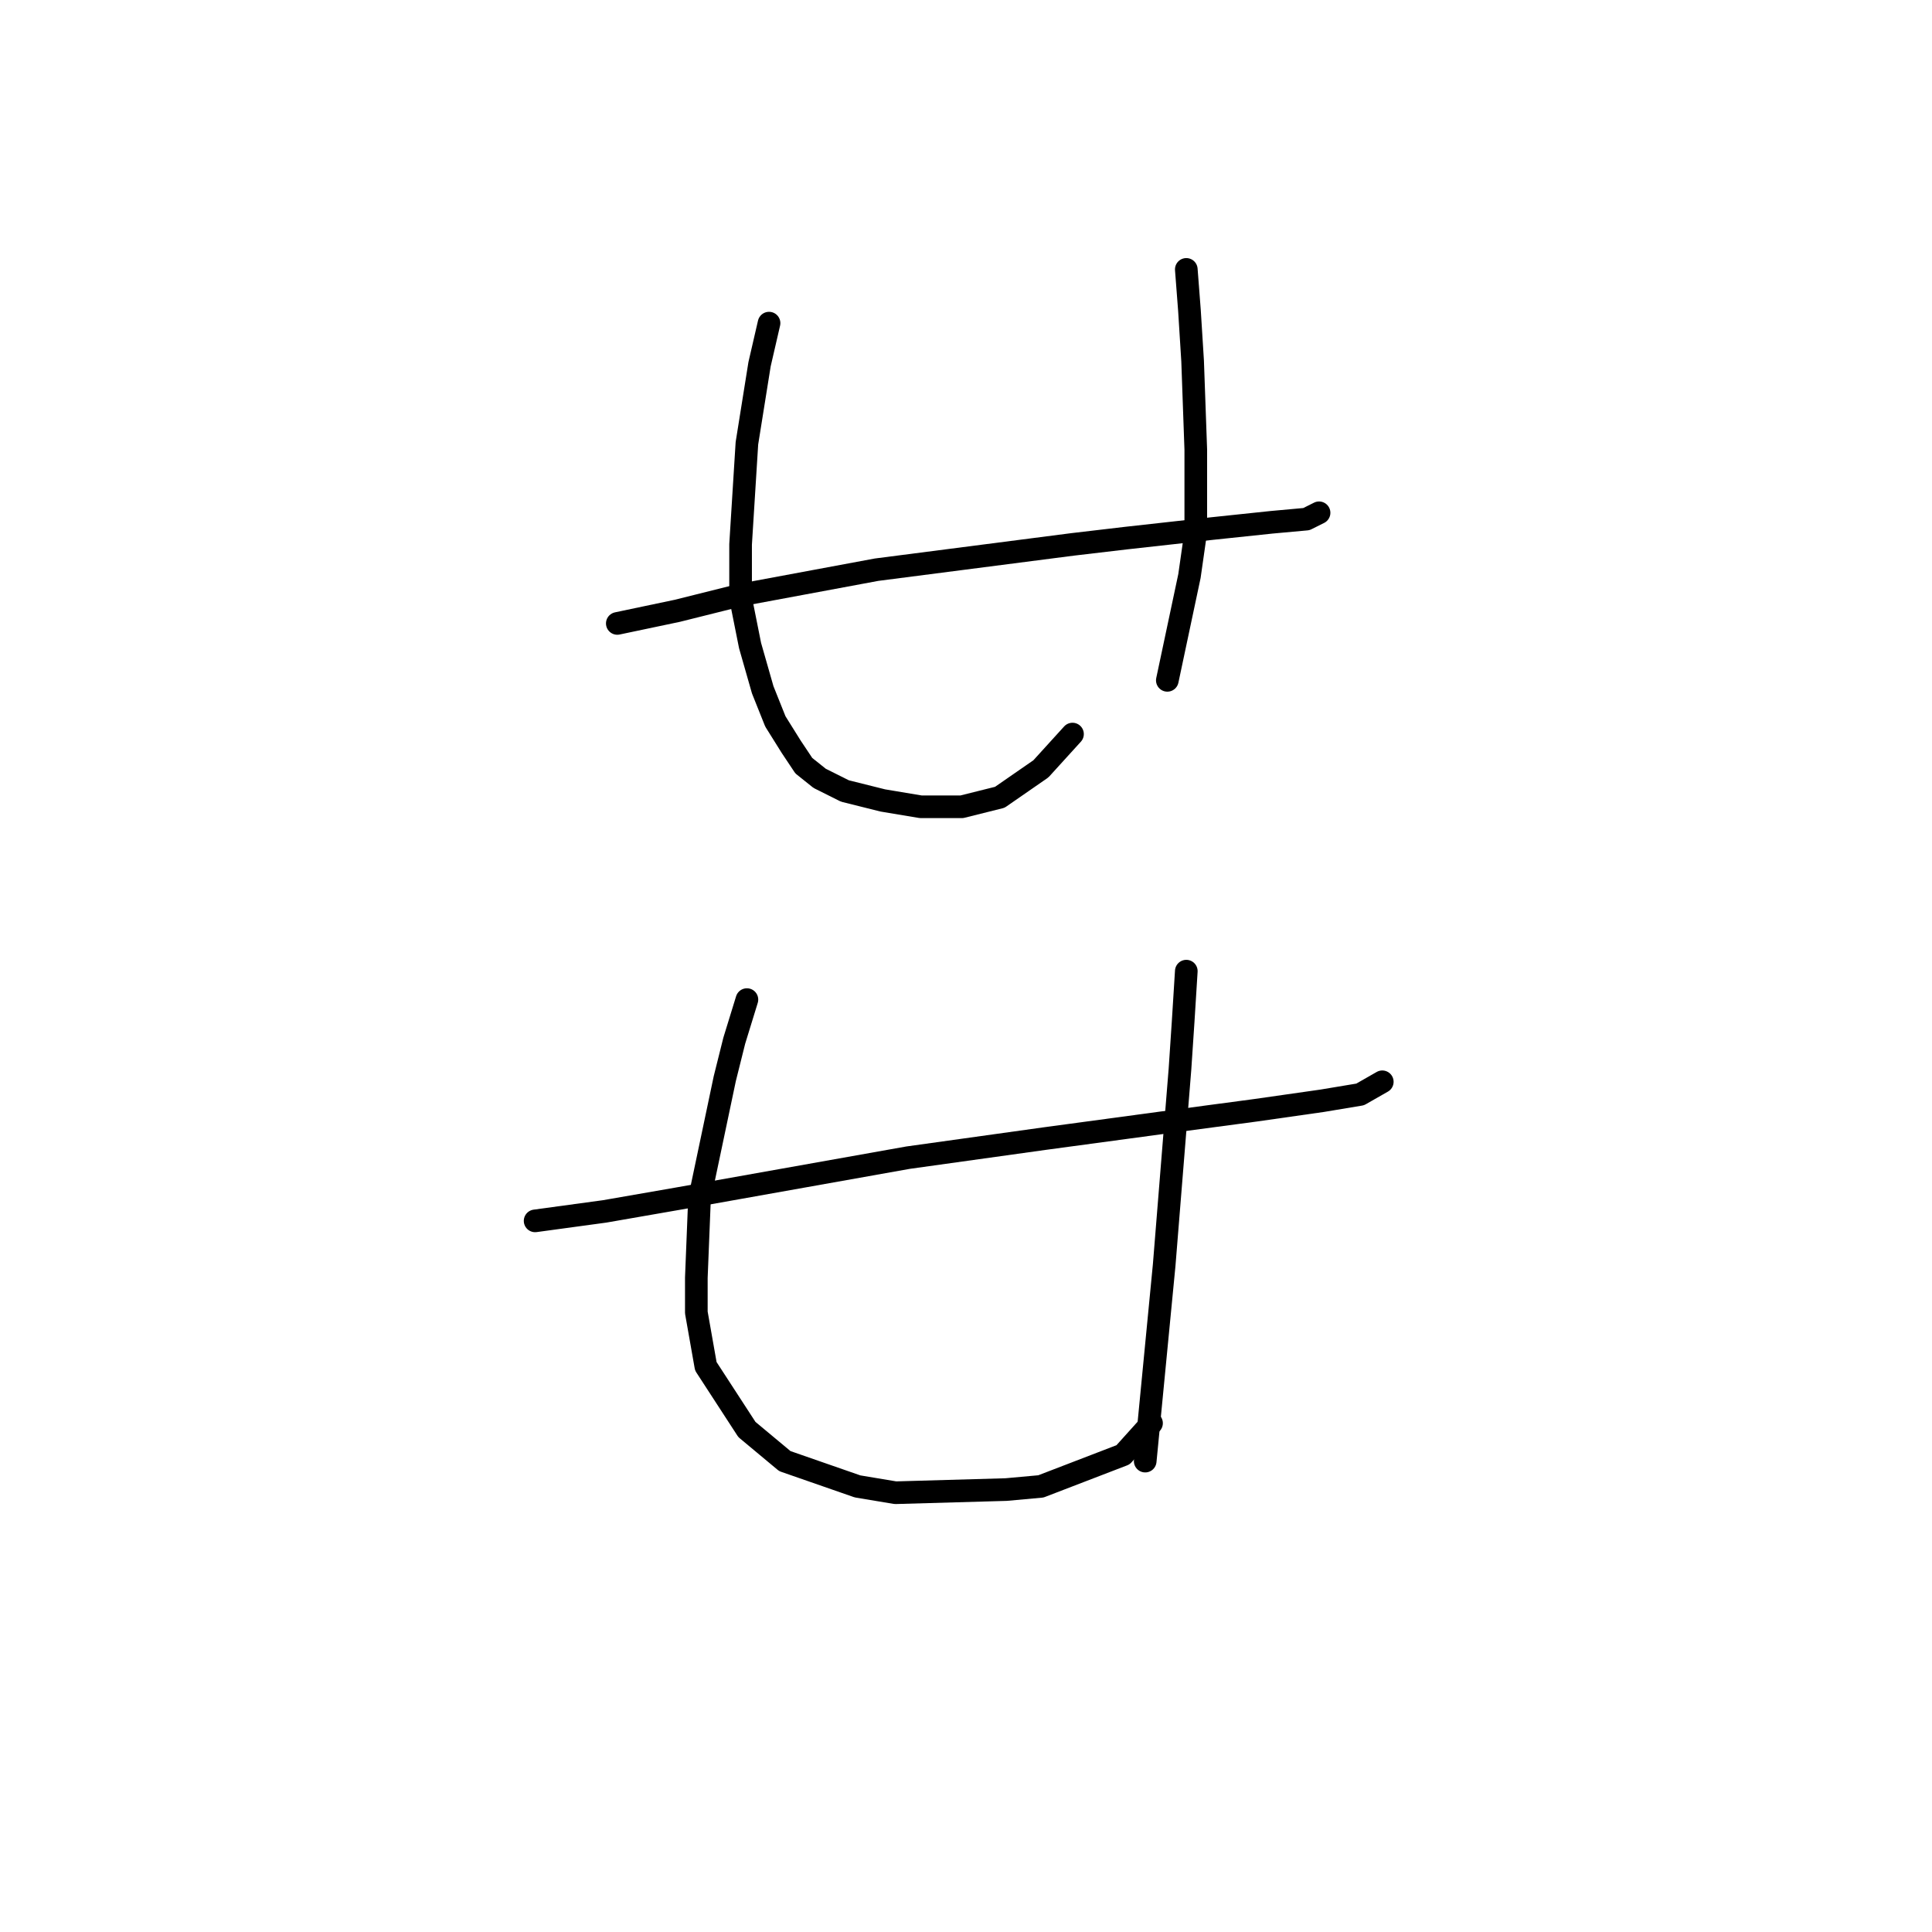 <?xml version="1.0" standalone="no"?>
    <svg width="256" height="256" xmlns="http://www.w3.org/2000/svg" version="1.1">
    <polyline stroke="black" stroke-width="3" stroke-linecap="round" fill="transparent" stroke-linejoin="round" points="81.796 82.608 89.755 80.933 98.132 78.839 116.143 75.488 142.112 72.137 149.232 71.299 160.542 70.043 168.5 69.205 173.107 68.786 174.783 67.948 174.783 67.948 " />
        <polyline stroke="black" stroke-width="3" stroke-linecap="round" fill="transparent" stroke-linejoin="round" points="101.902 42.817 100.645 48.262 98.97 58.734 98.132 72.137 98.132 79.258 99.388 85.54 101.064 91.404 102.739 95.593 104.834 98.944 106.509 101.457 108.603 103.132 111.954 104.808 116.98 106.064 122.007 106.902 127.452 106.902 132.478 105.646 137.923 101.876 142.112 97.268 142.112 97.268 " />
        <polyline stroke="black" stroke-width="3" stroke-linecap="round" fill="transparent" stroke-linejoin="round" points="157.191 35.697 157.609 41.142 158.028 47.843 158.447 59.571 158.447 70.462 157.609 76.326 154.677 90.148 154.677 90.148 " />
        <polyline stroke="black" stroke-width="3" stroke-linecap="round" fill="transparent" stroke-linejoin="round" points="70.906 161.772 80.121 160.516 89.755 158.84 120.331 153.395 138.342 150.882 153.84 148.788 166.405 147.112 175.201 145.856 180.228 145.018 183.16 143.343 183.16 143.343 " />
        <polyline stroke="black" stroke-width="3" stroke-linecap="round" fill="transparent" stroke-linejoin="round" points="98.97 132.452 97.294 137.897 96.038 142.924 92.687 158.84 92.268 169.312 92.268 173.919 93.525 181.04 98.97 189.417 103.996 193.605 113.63 196.956 118.656 197.794 133.316 197.375 137.923 196.956 148.813 192.768 152.583 188.579 152.583 188.579 " />
        <polyline stroke="black" stroke-width="3" stroke-linecap="round" fill="transparent" stroke-linejoin="round" points="157.191 128.683 156.772 135.384 156.353 141.667 154.259 167.636 151.746 193.605 151.746 193.605 " />
        </svg>